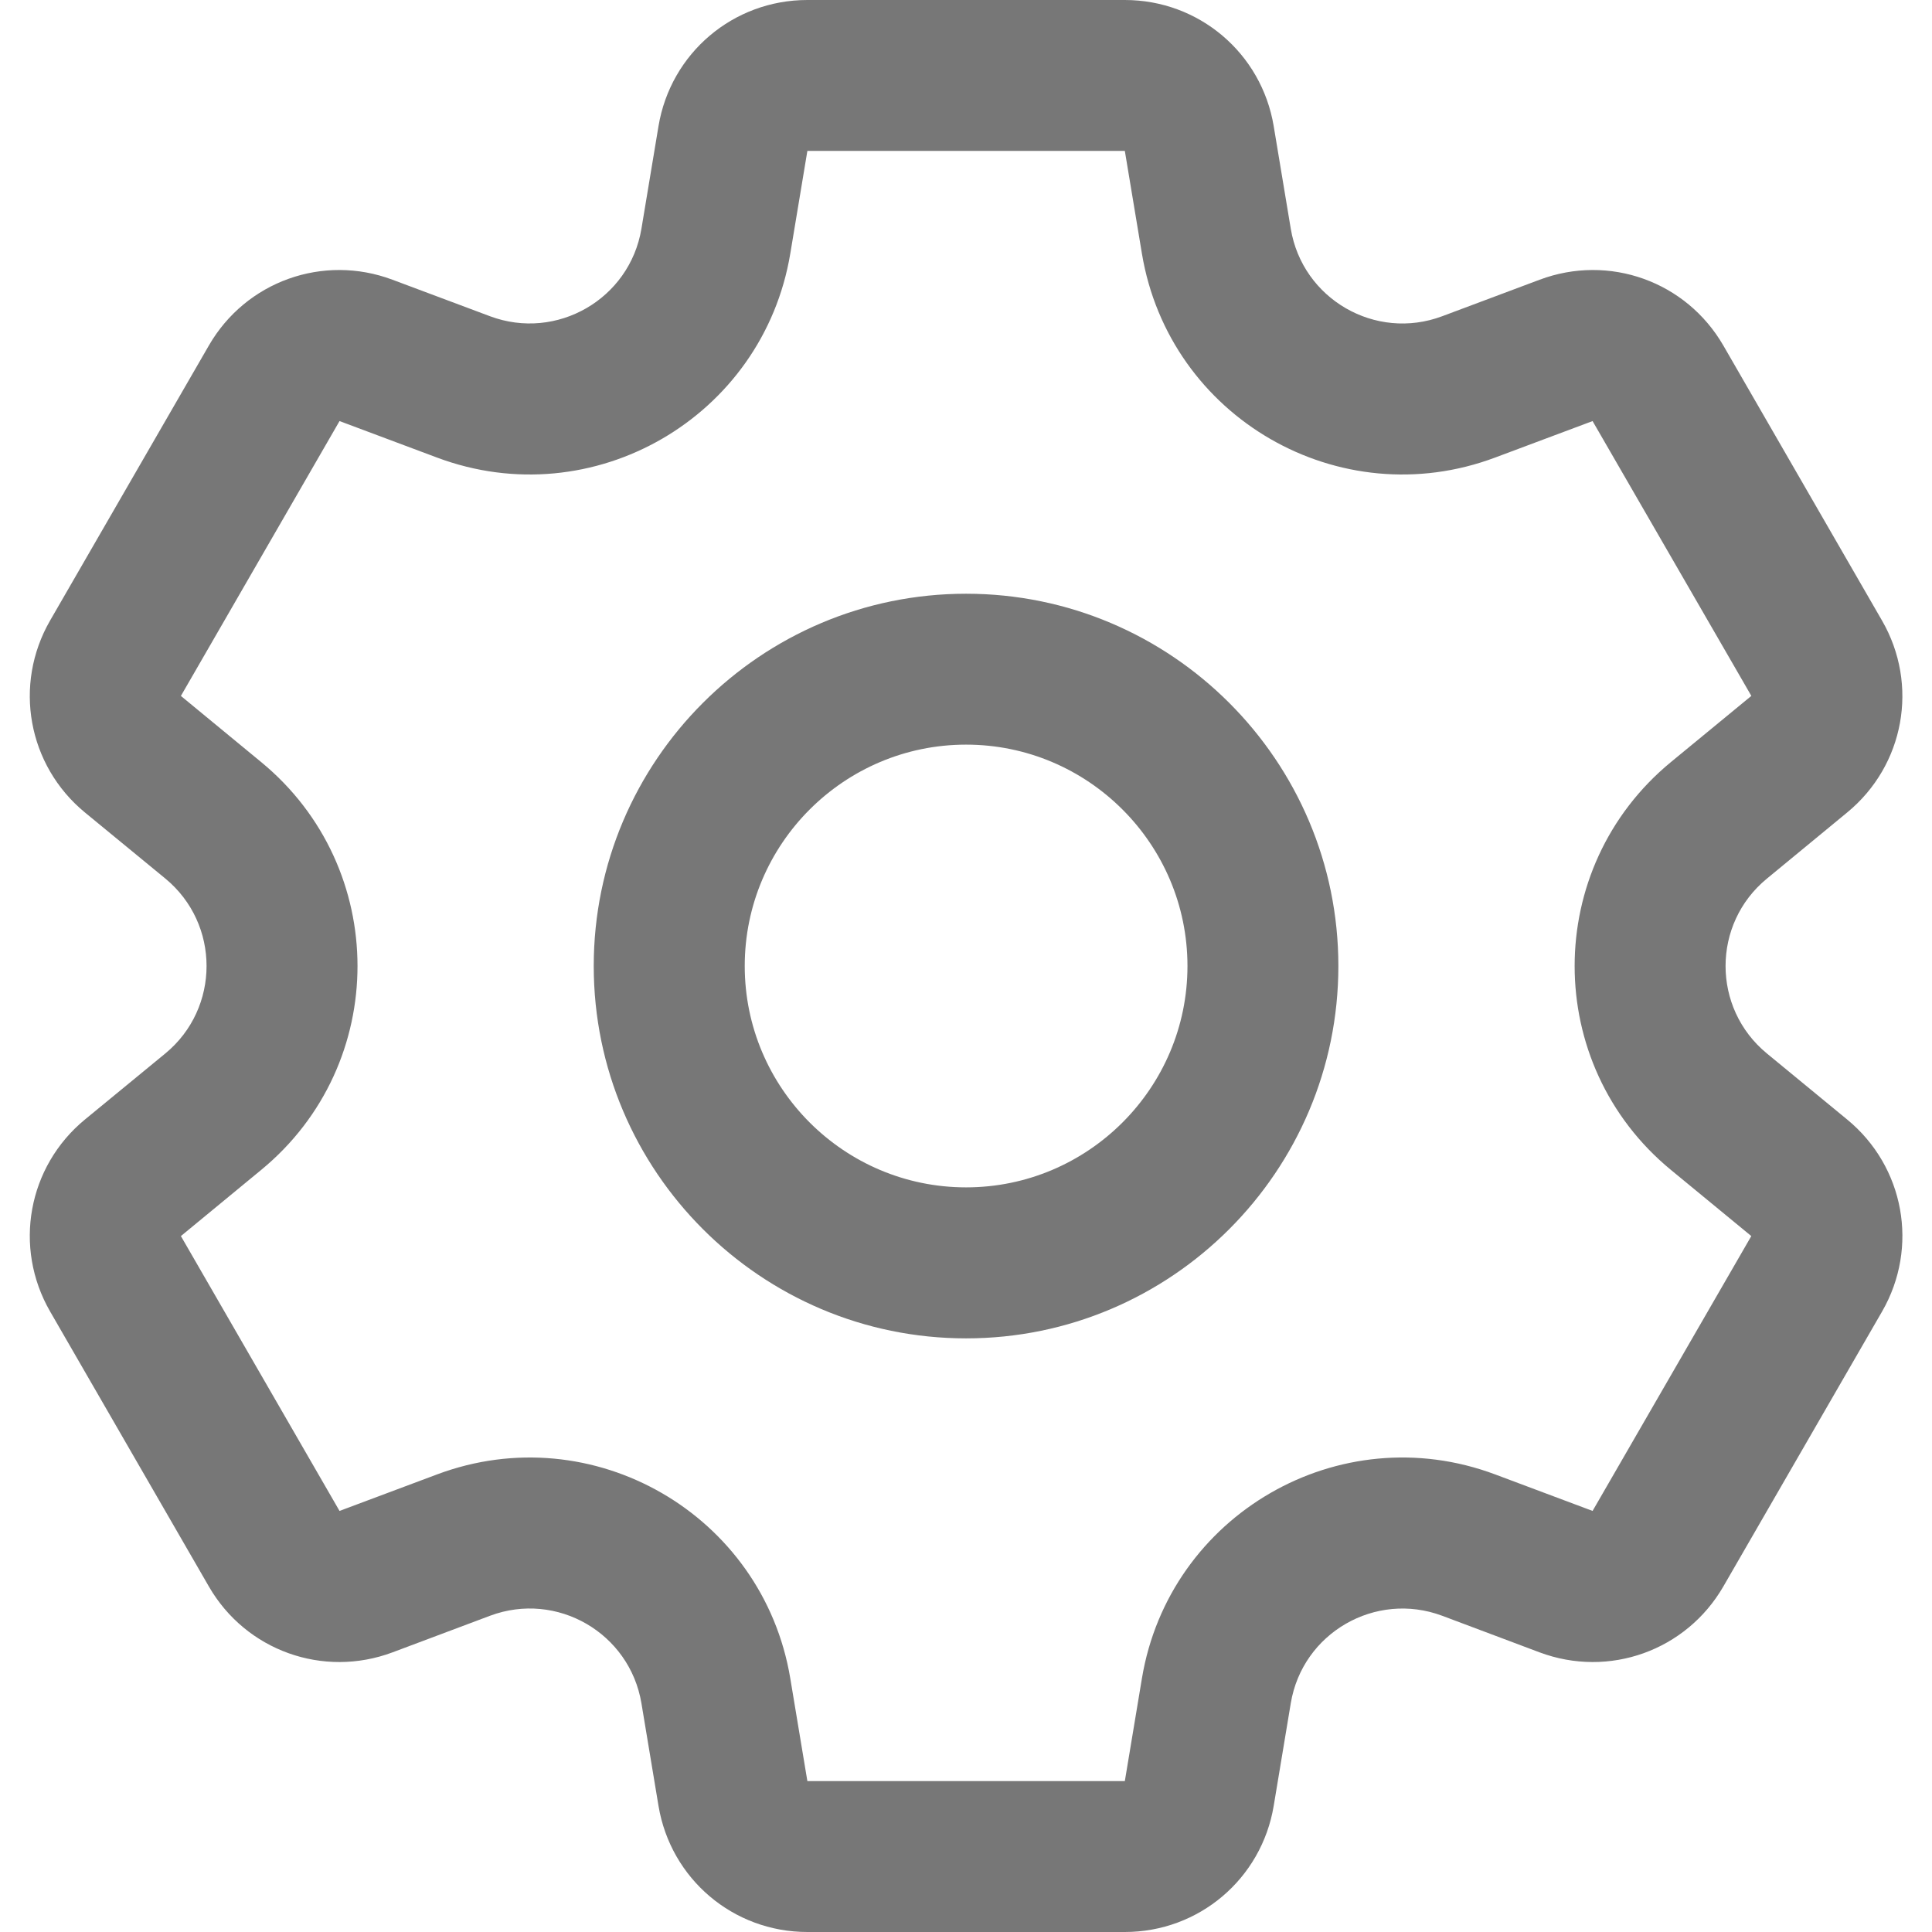 <svg width="19" height="19" viewBox="0 0 19 19" fill="none" xmlns="http://www.w3.org/2000/svg">
<g clip-path="url(#clip0_458_20850)">
<path d="M18.166 11.01L17.376 10.36C16.834 9.914 16.835 9.085 17.376 8.641L18.166 7.99C18.729 7.527 18.873 6.733 18.508 6.102L16.948 3.398C16.583 2.767 15.824 2.495 15.141 2.751L14.183 3.11C13.526 3.356 12.809 2.941 12.694 2.25L12.526 1.24C12.406 0.522 11.79 0 11.062 0H7.94C7.211 0 6.596 0.522 6.476 1.24L6.308 2.25C6.192 2.942 5.474 3.355 4.819 3.11L3.86 2.751C3.178 2.495 2.418 2.767 2.054 3.398L0.493 6.102C0.129 6.733 0.273 7.527 0.835 7.99L1.626 8.64C2.167 9.086 2.166 9.915 1.626 10.36L0.835 11.01C0.273 11.473 0.129 12.267 0.493 12.898L2.054 15.602C2.418 16.233 3.178 16.505 3.86 16.25L4.819 15.89C5.476 15.644 6.192 16.059 6.308 16.75L6.476 17.76C6.596 18.478 7.211 19 7.94 19H11.062C11.79 19 12.406 18.478 12.526 17.76L12.694 16.75C12.809 16.058 13.527 15.645 14.183 15.89L15.141 16.25C15.824 16.505 16.583 16.233 16.948 15.602L18.509 12.898C18.873 12.267 18.729 11.473 18.166 11.01ZM15.662 14.859L14.704 14.5C13.171 13.926 11.498 14.895 11.23 16.506L11.062 17.516H7.94L7.772 16.506C7.503 14.892 5.828 13.927 4.298 14.5L3.339 14.859L1.779 12.156L2.569 11.505C3.833 10.465 3.83 8.533 2.569 7.495L1.779 6.844L3.339 4.141L4.298 4.5C5.831 5.074 7.503 4.105 7.772 2.494L7.94 1.484H11.062L11.23 2.494C11.499 4.109 13.174 5.073 14.703 4.5L15.662 4.141L17.223 6.843C17.223 6.843 17.223 6.844 17.223 6.844L16.433 7.494C15.169 8.535 15.171 10.467 16.432 11.505L17.223 12.156L15.662 14.859ZM9.501 5.839C7.482 5.839 5.839 7.481 5.839 9.5C5.839 11.519 7.482 13.162 9.501 13.162C11.52 13.162 13.162 11.519 13.162 9.5C13.162 7.481 11.52 5.839 9.501 5.839ZM9.501 11.677C8.3 11.677 7.324 10.7 7.324 9.5C7.324 8.3 8.3 7.323 9.501 7.323C10.701 7.323 11.678 8.3 11.678 9.5C11.678 10.7 10.701 11.677 9.501 11.677Z" fill="#777777"/>
</g>
<defs>
<clipPath id="clip0_458_20850">
<rect width="19" height="19" fill="white"/>
</clipPath>
</defs>
</svg>
